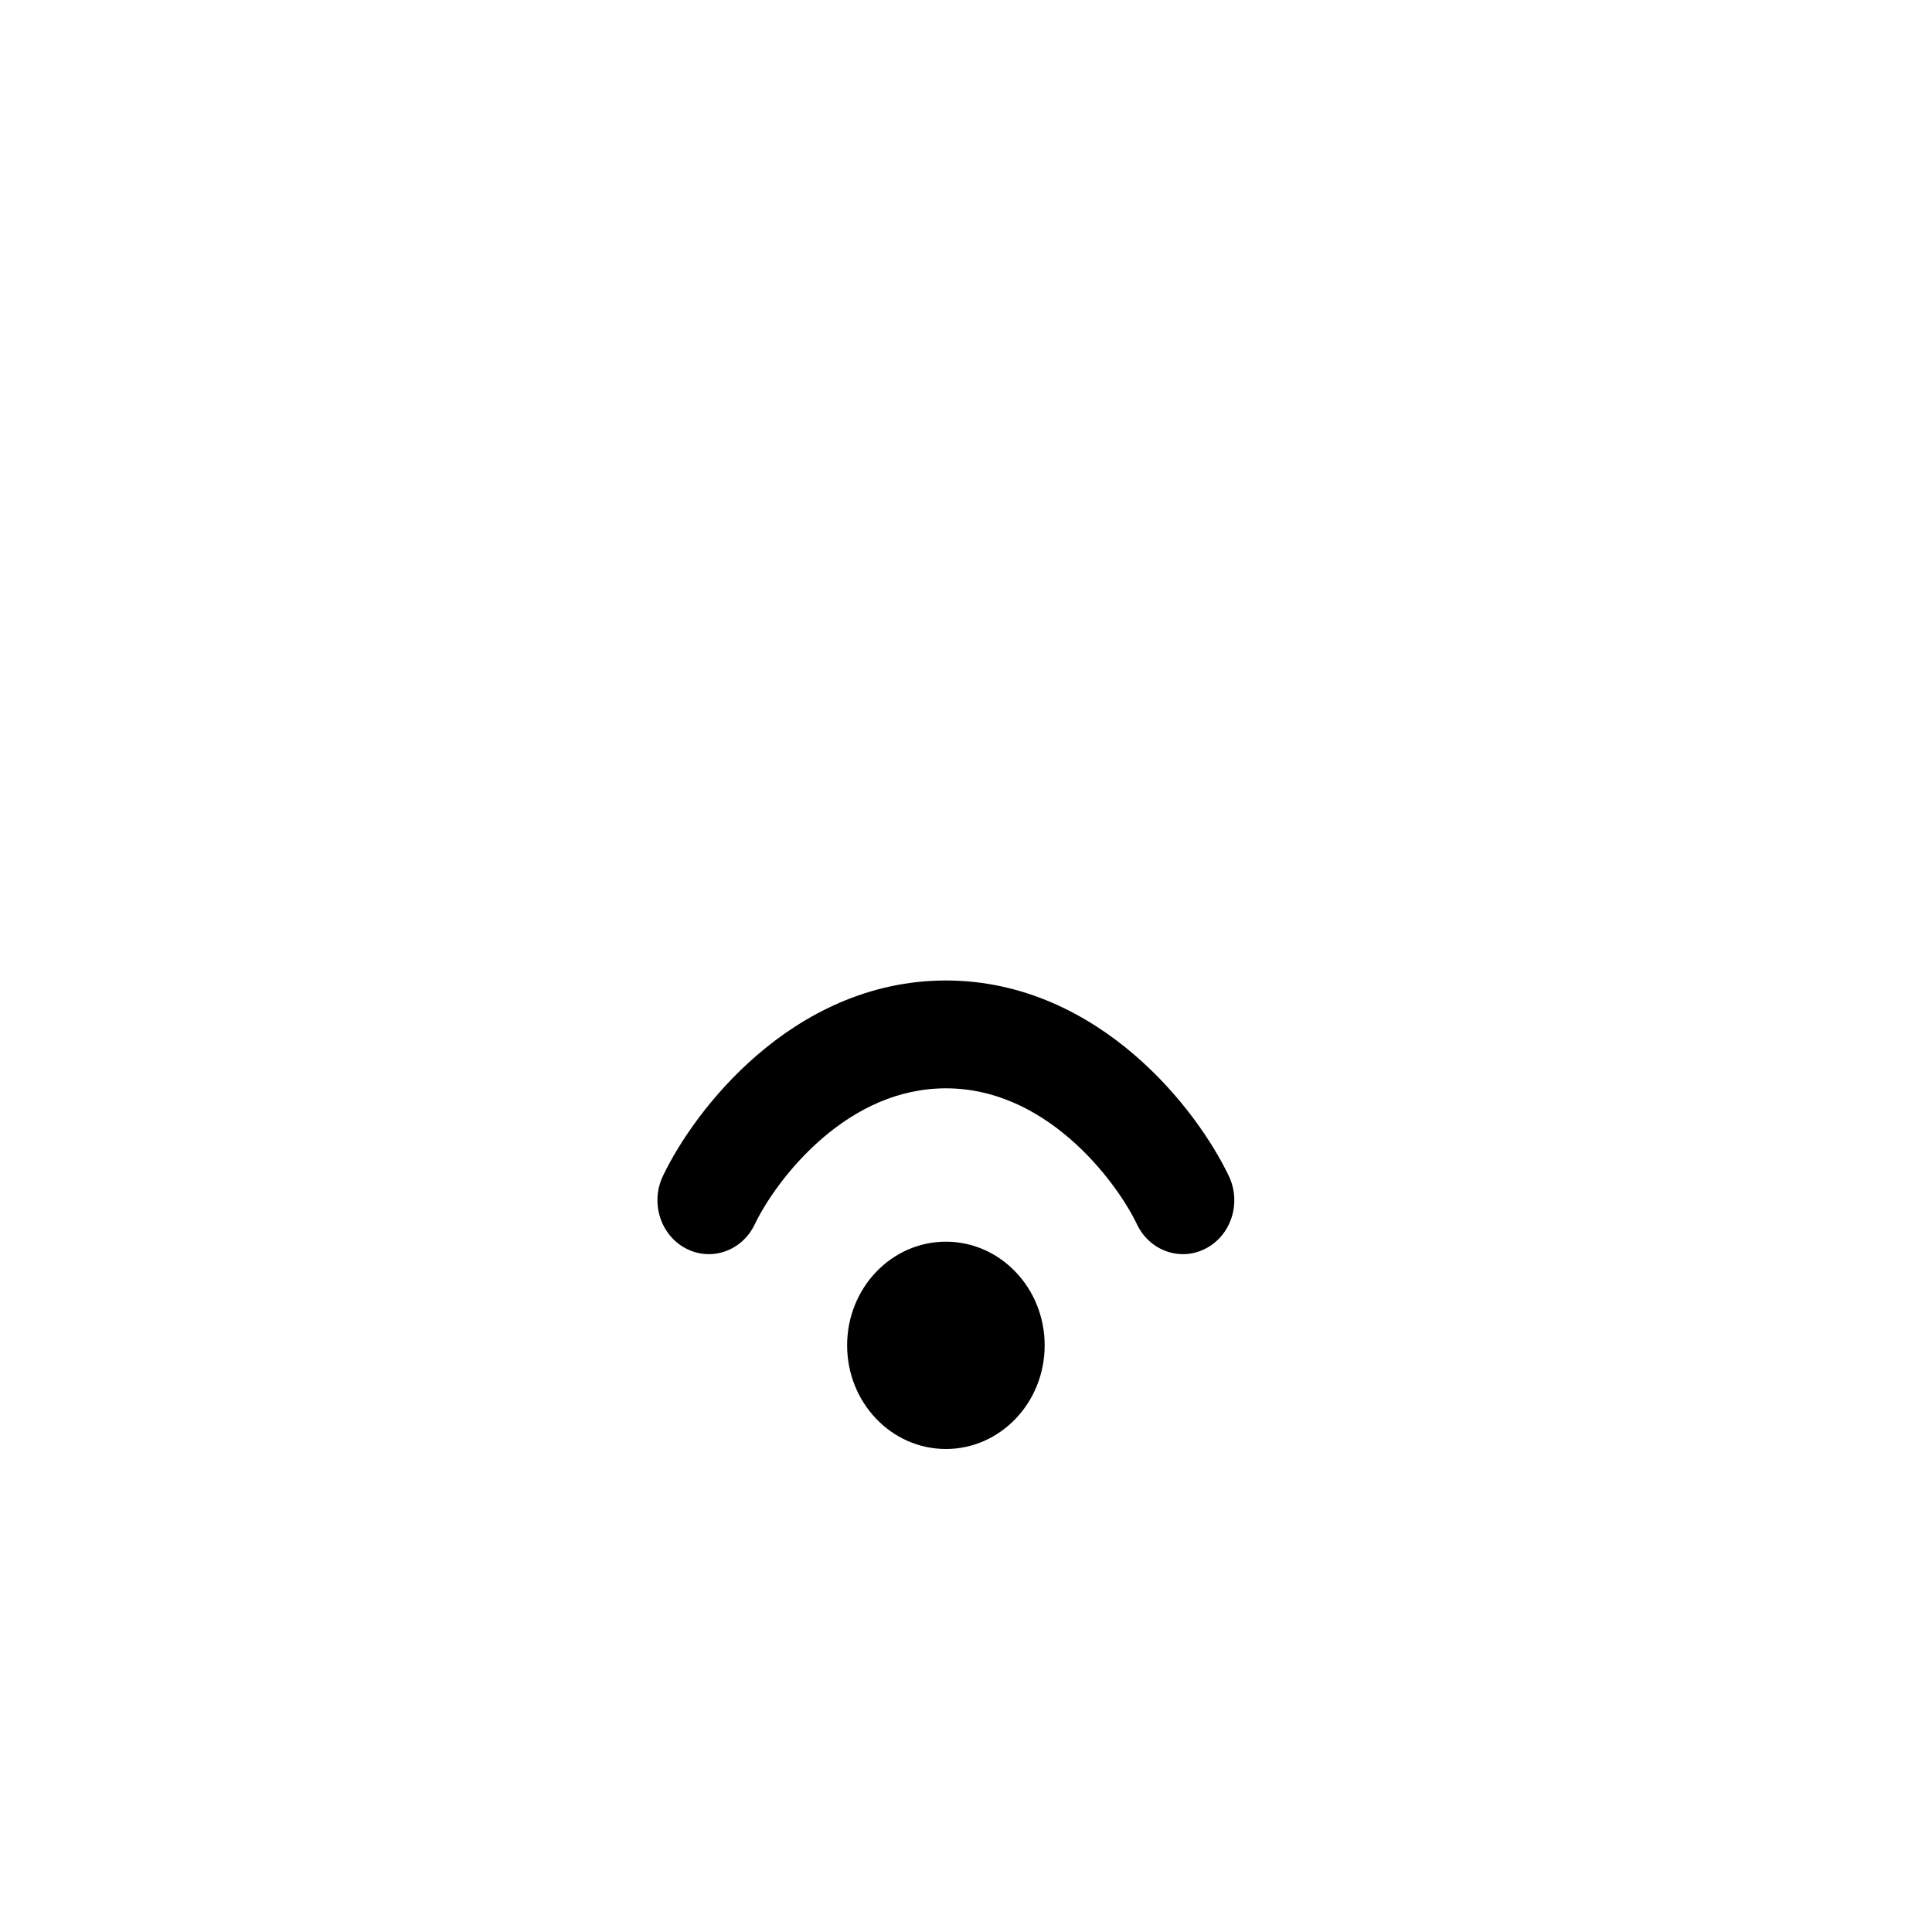 <svg width="32" height="32" viewBox="0 0 32 32" fill="none" xmlns="http://www.w3.org/2000/svg">
<path d="M12.501 20.279C12.67 19.925 13.055 19.34 13.621 18.853C14.18 18.373 14.868 18.026 15.667 18.026C16.465 18.026 17.154 18.373 17.712 18.853C18.278 19.34 18.663 19.925 18.832 20.279C19.042 20.72 19.553 20.899 19.973 20.678C20.394 20.458 20.564 19.922 20.354 19.48C20.086 18.919 19.556 18.131 18.791 17.473C18.019 16.809 16.962 16.24 15.667 16.24C14.371 16.24 13.314 16.809 12.543 17.473C11.778 18.131 11.247 18.919 10.979 19.48C10.769 19.922 10.94 20.458 11.36 20.678C11.78 20.899 12.291 20.72 12.501 20.279Z" fill="black"/>
<path d="M15.667 24C16.57 24 17.303 23.231 17.303 22.283C17.303 21.335 16.57 20.566 15.667 20.566C14.763 20.566 14.031 21.335 14.031 22.283C14.031 23.231 14.763 24 15.667 24Z" fill="black"/>
</svg>
